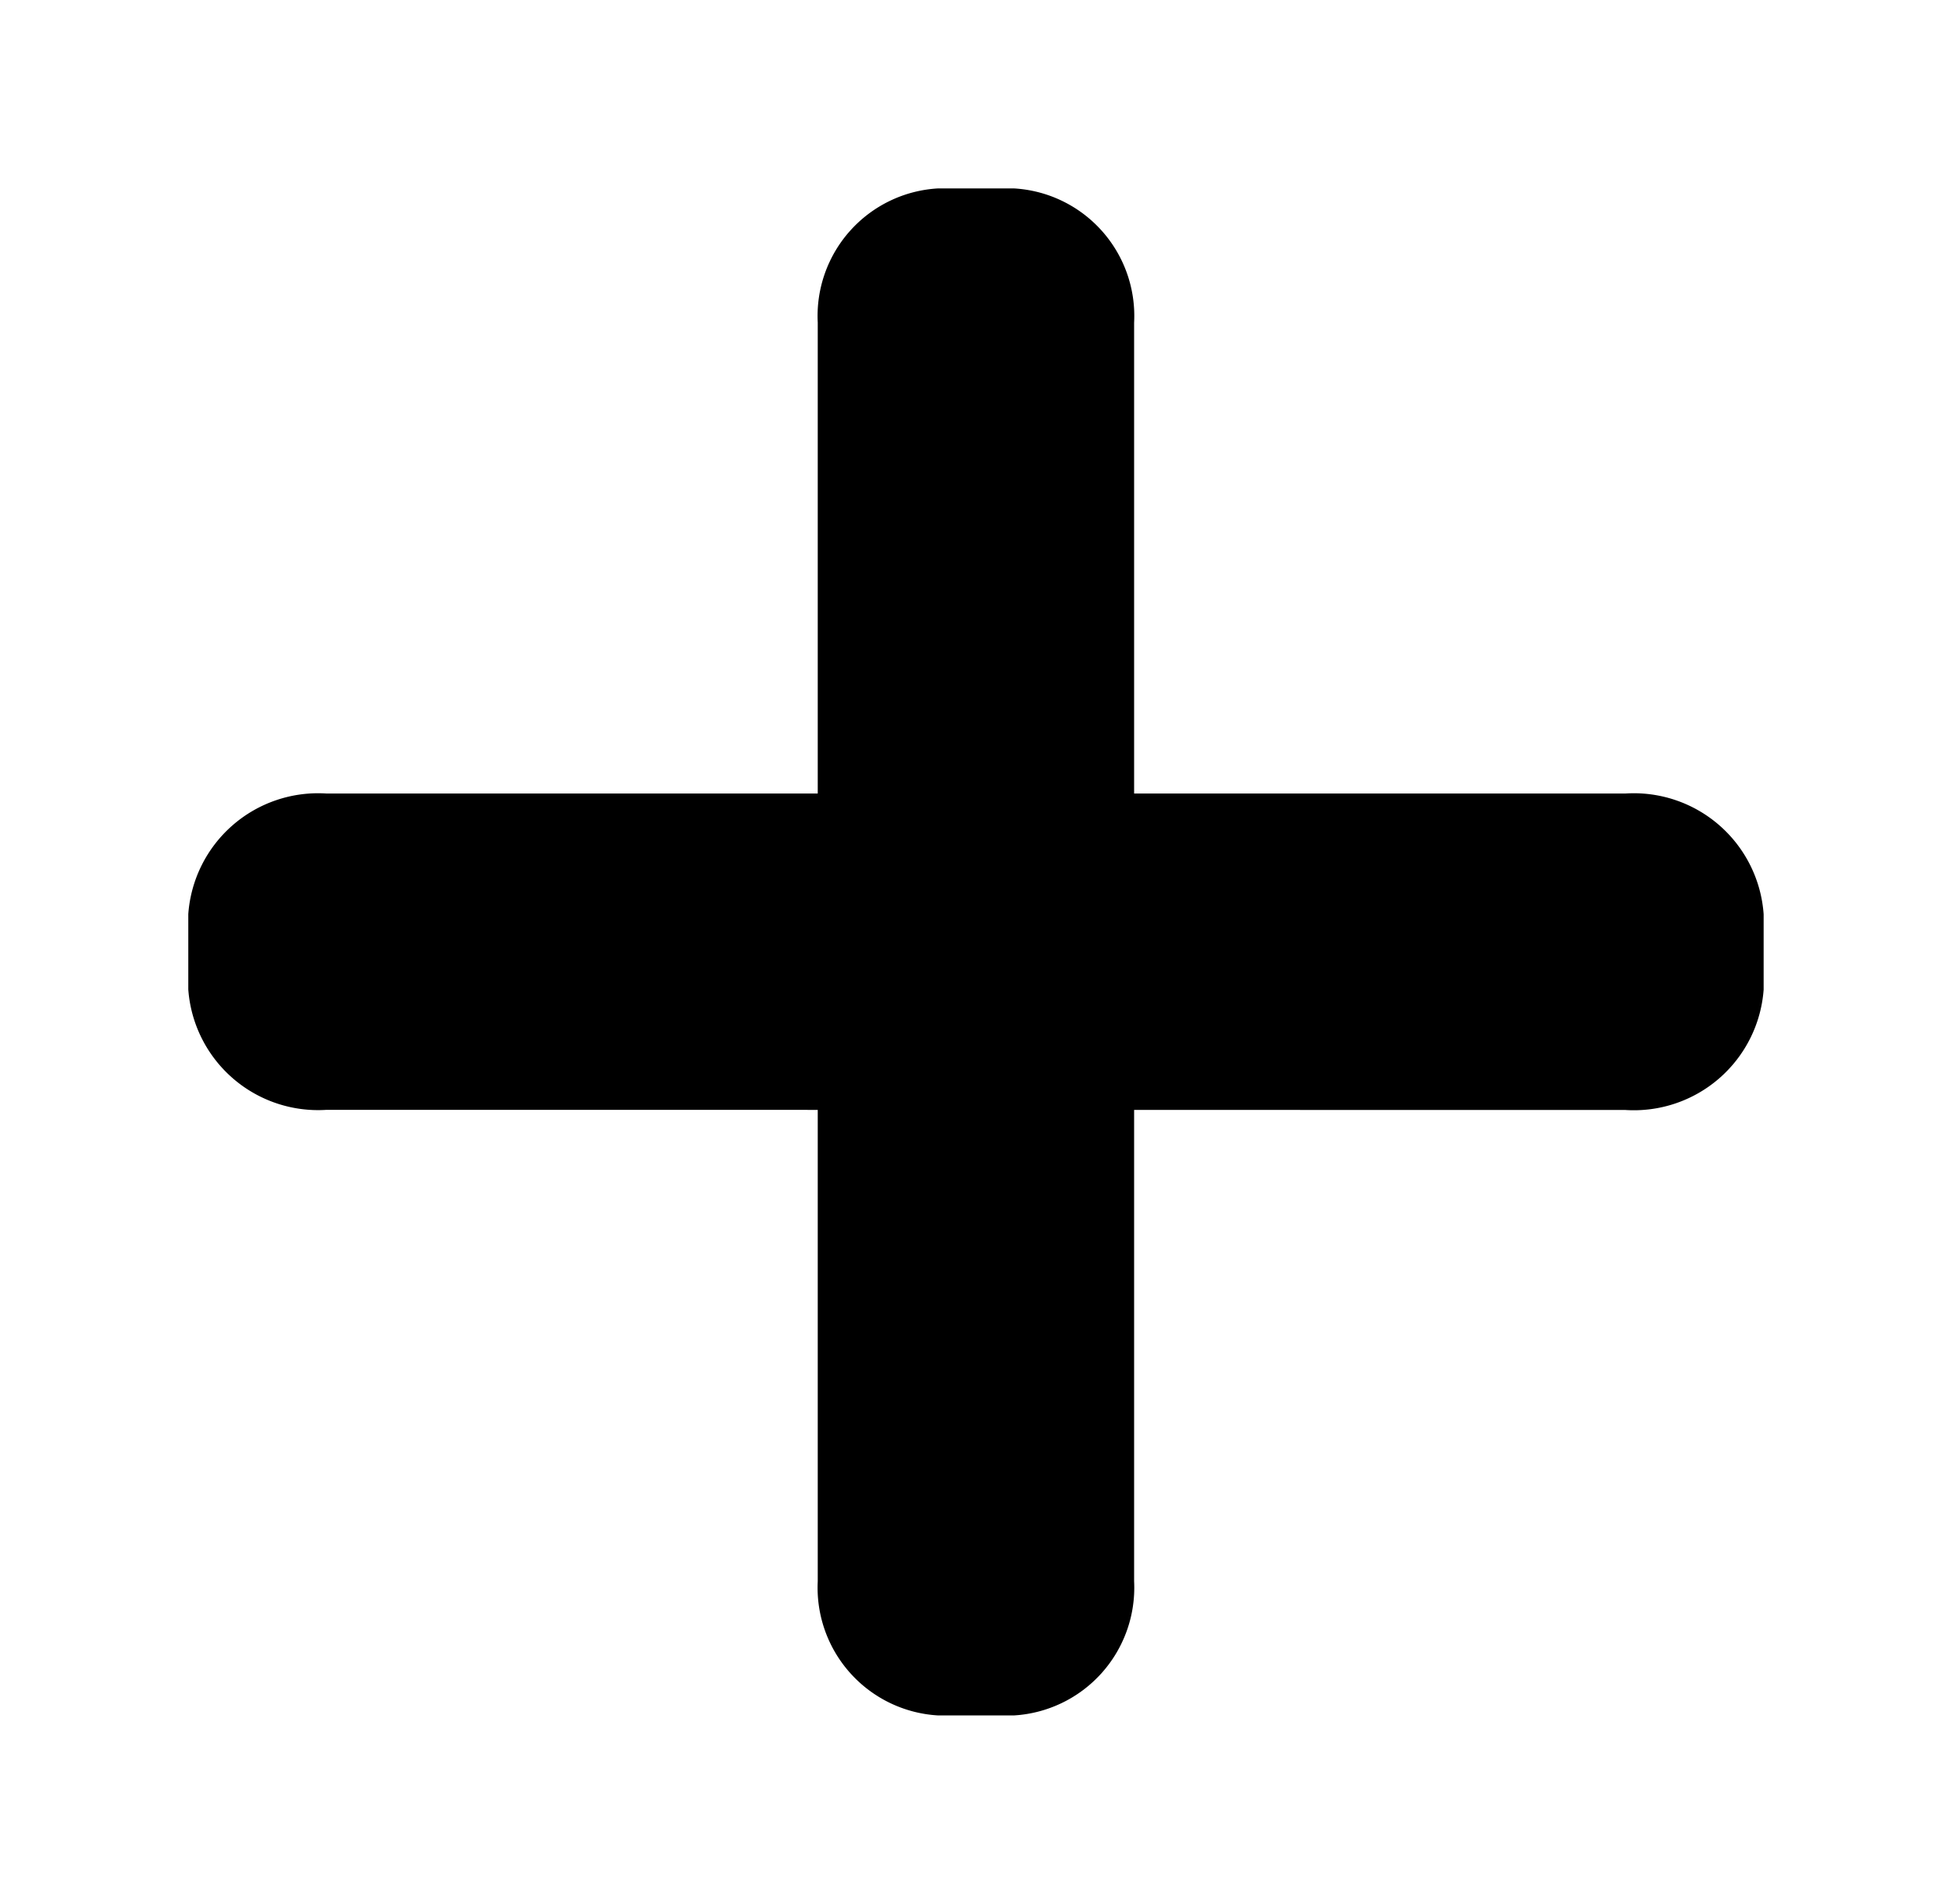 <svg xmlns="http://www.w3.org/2000/svg" width="28.499" height="27.789" viewBox="0 0 28.499 27.789">
  <g id="Group_6974" data-name="Group 6974" transform="translate(-328.501 -15.501)">
    <path id="Path_7811" data-name="Path 7811" d="M7.41,25.077A1.9,1.9,0,0,1,5.389,23.32v-1.1A1.9,1.9,0,0,1,7.41,20.46H26.368a1.9,1.9,0,0,1,2.021,1.762v1.1a1.9,1.9,0,0,1-2.021,1.757Z" transform="translate(325.861 6.624)" stroke="none"/>
    <path id="Path_7812" data-name="Path 7812" d="M25.082,25.721a1.868,1.868,0,0,1-1.759,1.958h-1.1a1.868,1.868,0,0,1-1.76-1.958V7.348a1.865,1.865,0,0,1,1.76-1.959h1.1a1.864,1.864,0,0,1,1.759,1.959Z" transform="translate(319.977 12.862)"  stroke="none"/>
    <rect id="Rectangle_1913" data-name="Rectangle 1913" width="28.499" height="27.789" transform="translate(328.501 15.501)" fill="none" stroke="none"/>
  </g>
</svg>
